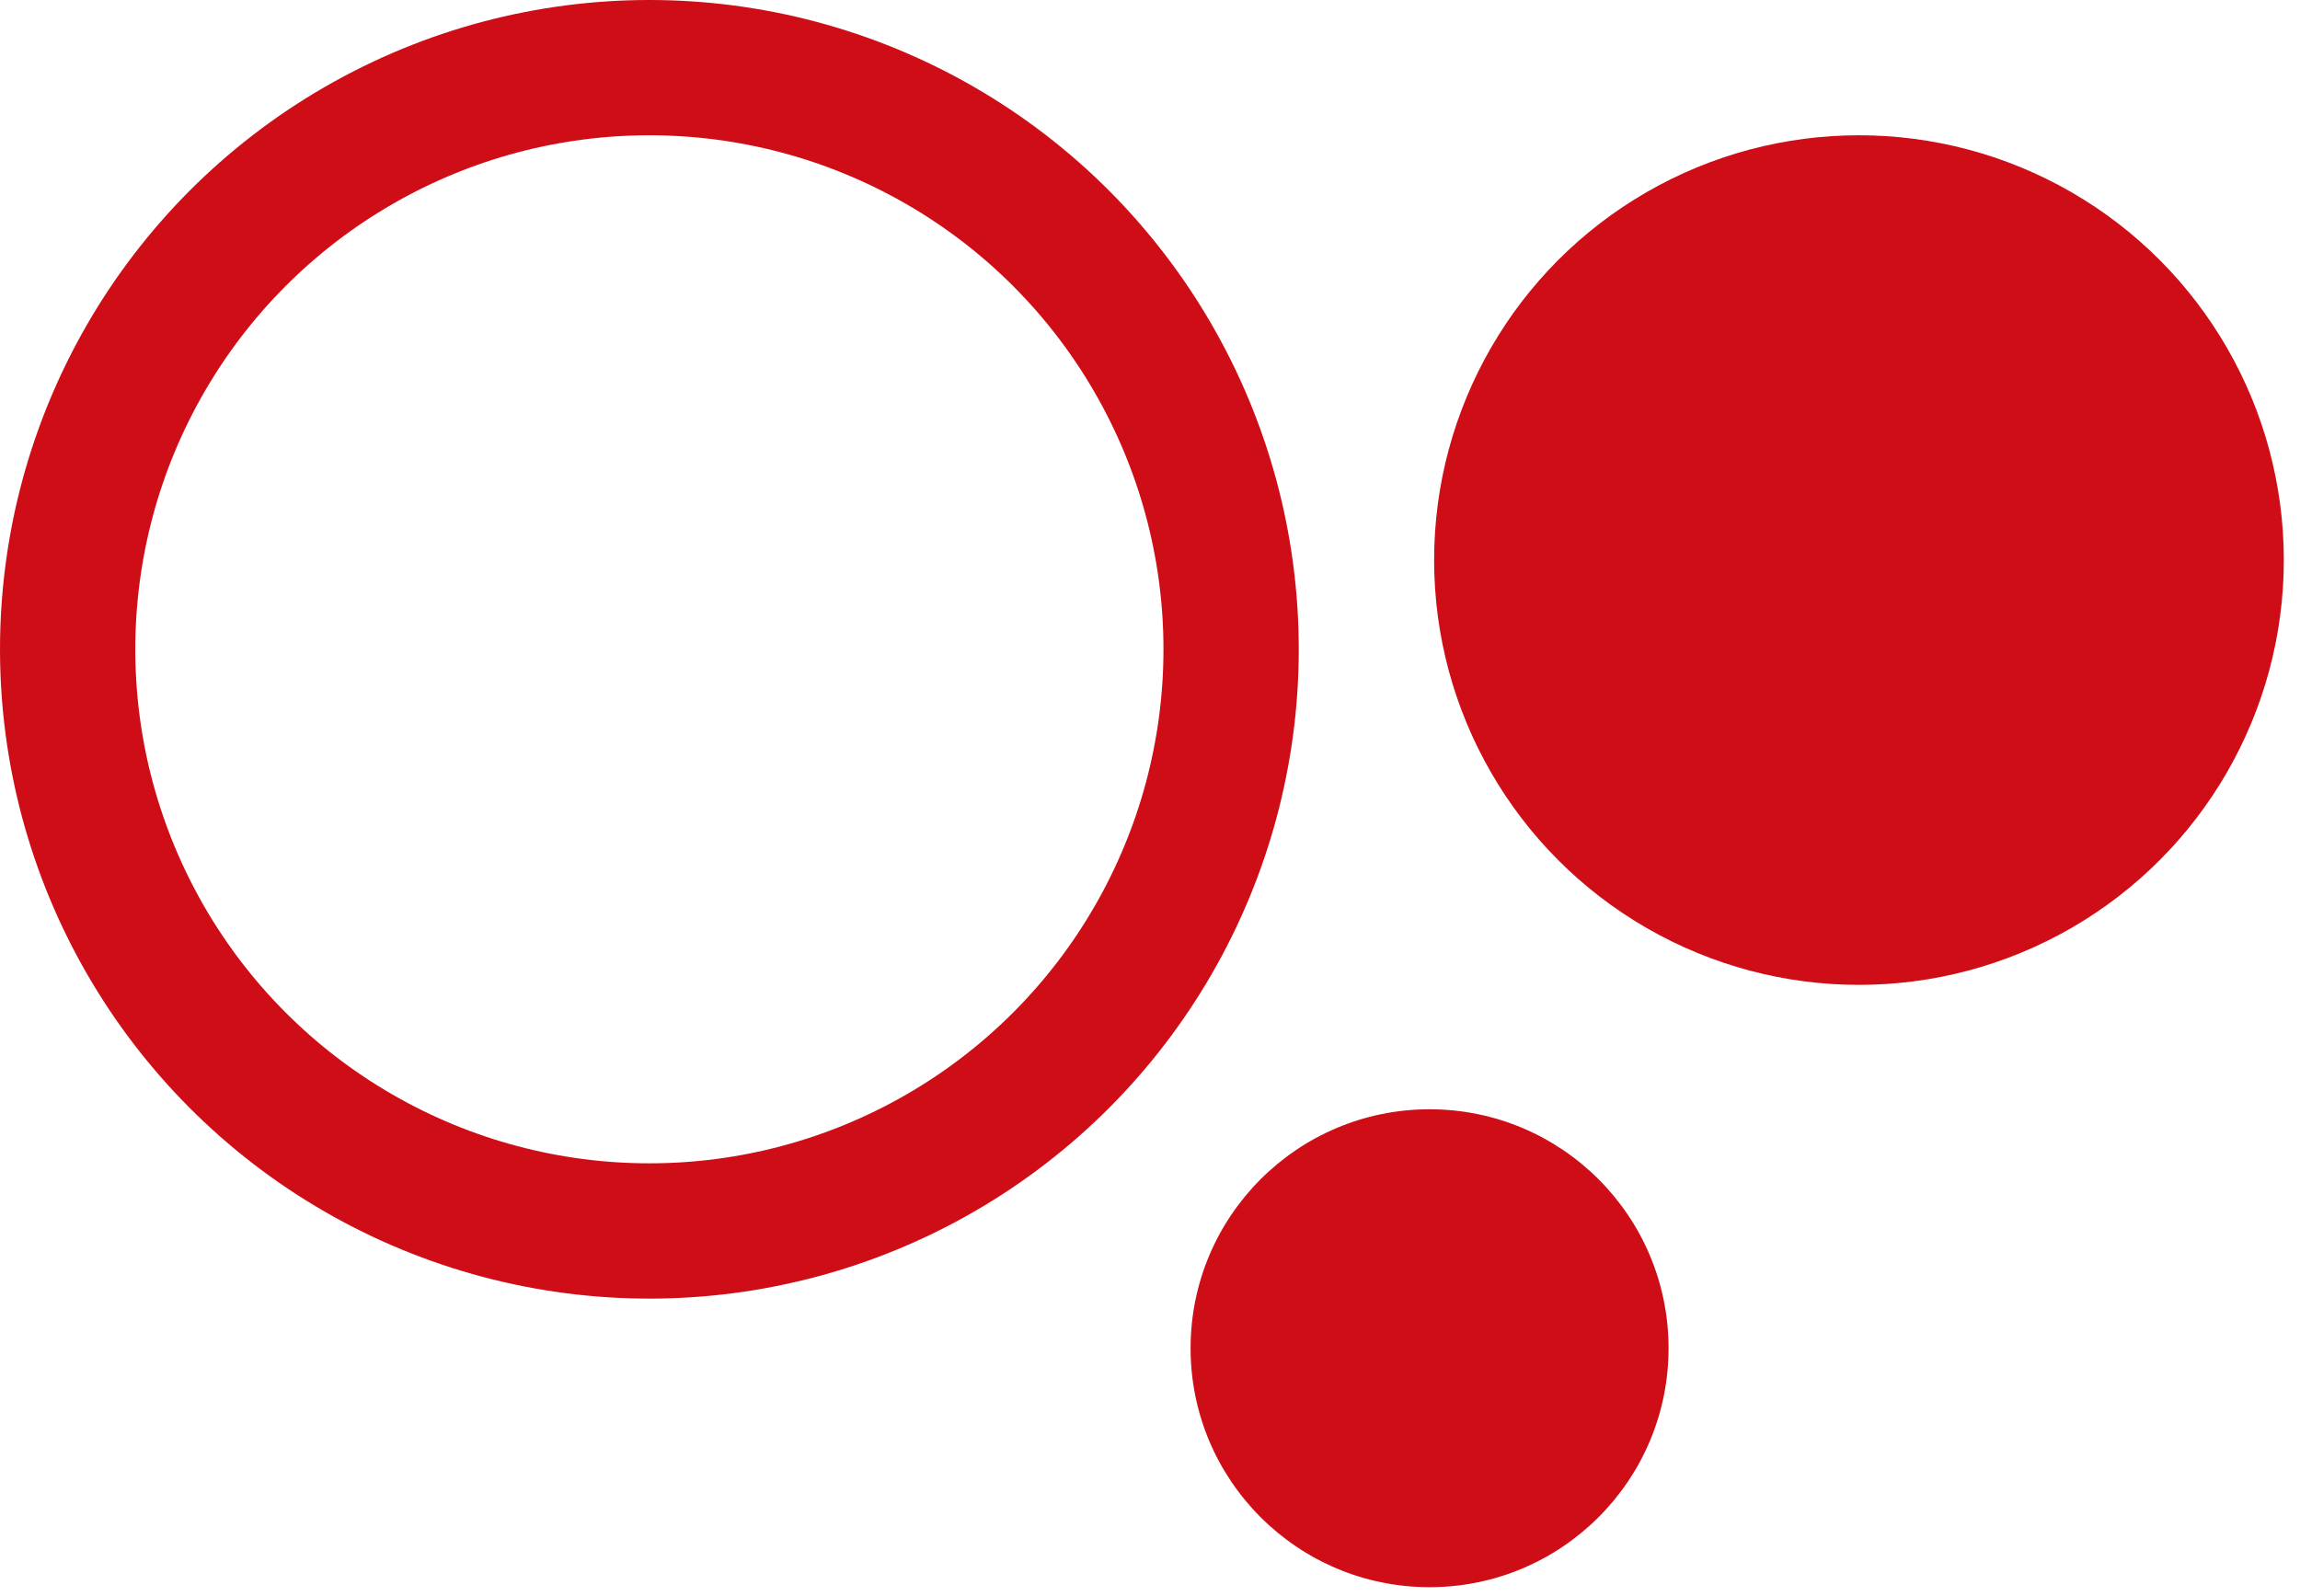 <svg width="85" height="59" viewBox="0 0 85 59" fill="none" xmlns="http://www.w3.org/2000/svg">
<circle cx="23.999" cy="23.999" r="21.499" stroke="#CE0D17" stroke-width="5"/>
<circle cx="68.701" cy="20.701" r="15.701" fill="#CE0D17"/>
<circle cx="52.832" cy="49.832" r="8.832" fill="#CE0D17"/>
</svg>
